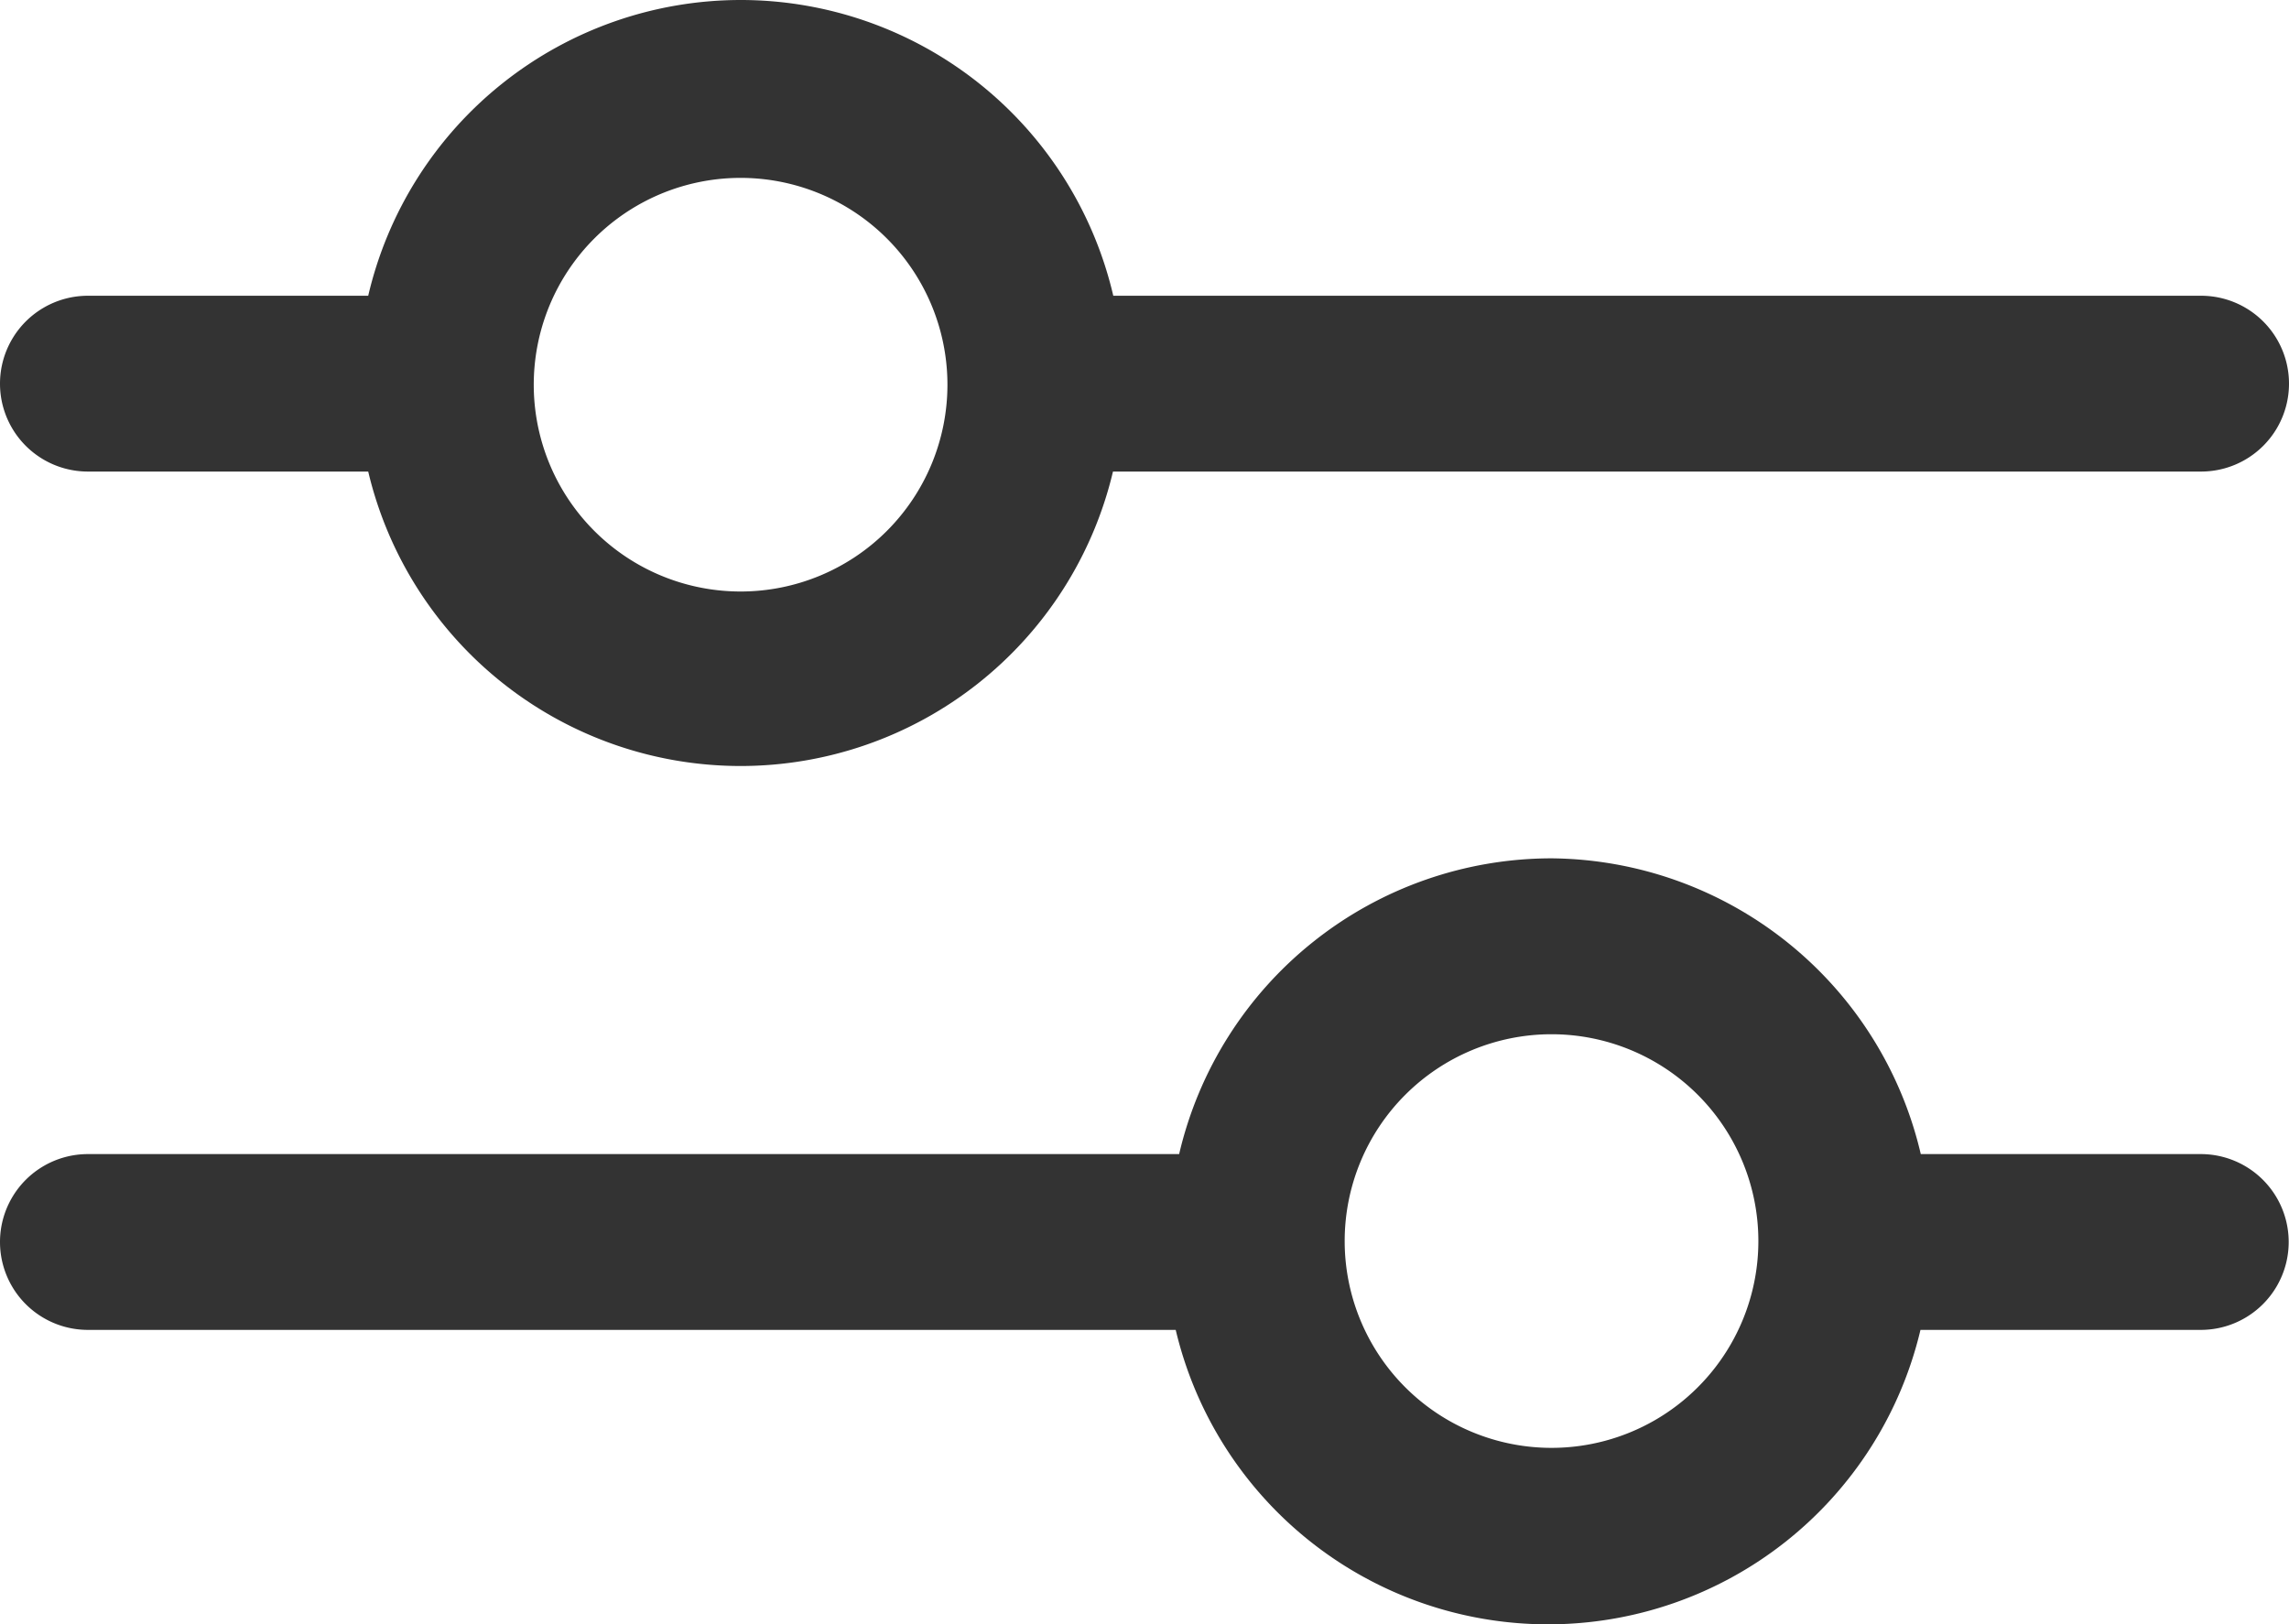 <svg xmlns="http://www.w3.org/2000/svg" width="22" height="15.613" viewBox="0 0 22 15.613"><path d="M7.118,0A3.678,3.678,0,0,0,3.539,2.843H.845a.845.845,0,1,0,0,1.69H3.539a3.678,3.678,0,0,0,7.158,0H21.155a.845.845,0,1,0,0-1.69H10.7A3.678,3.678,0,0,0,7.118,0Zm0,5.686A1.988,1.988,0,1,1,9.106,3.7,1.988,1.988,0,0,1,7.118,5.686Z" fill="#333"/><path d="M14.912,8.3a3.678,3.678,0,0,0-3.579,2.843H.845a.845.845,0,1,0,0,1.69H11.3a3.678,3.678,0,0,0,7.158,0h2.694a.845.845,0,0,0,0-1.69H18.461A3.678,3.678,0,0,0,14.912,8.3Zm0,5.667A1.988,1.988,0,1,1,16.9,11.978,1.988,1.988,0,0,1,14.912,13.967Z" transform="translate(0 -0.049)" fill="#333"/></svg>
